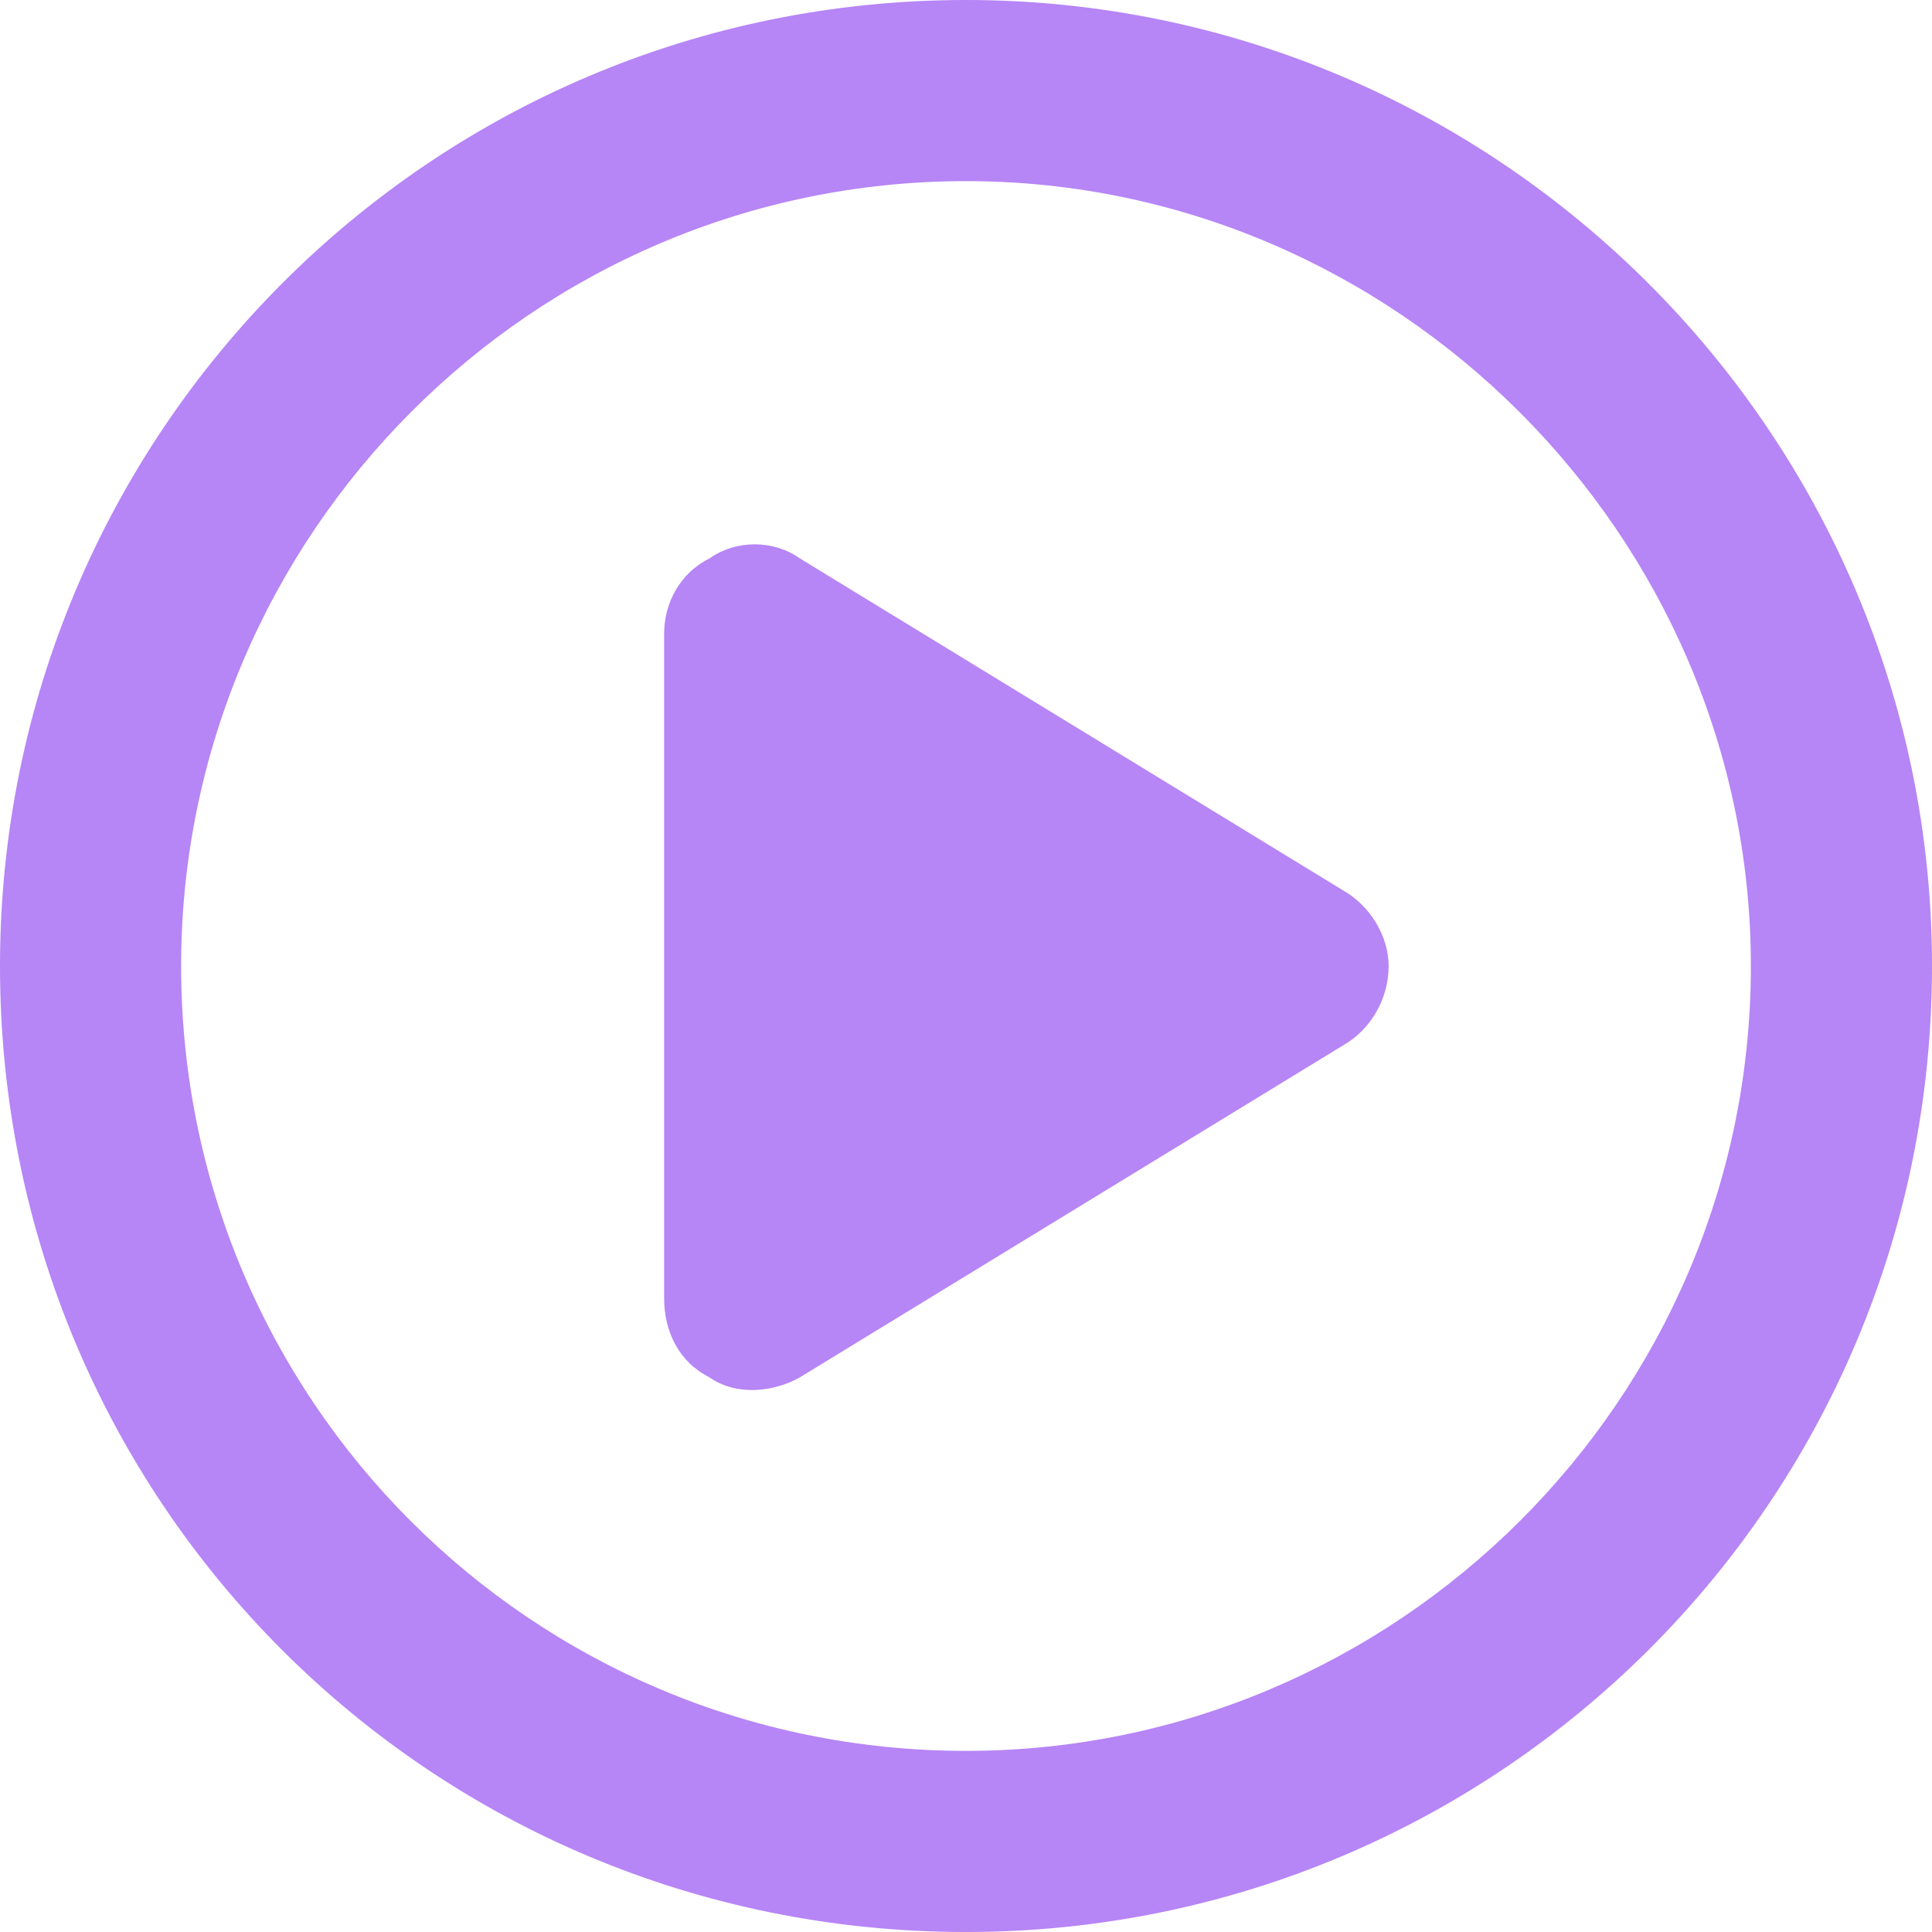 <svg width="16" height="16" viewBox="0 0 16 16" fill="none" xmlns="http://www.w3.org/2000/svg">
<path d="M5.875 4.625C6.094 4.469 6.406 4.469 6.625 4.625L11.125 7.375C11.344 7.5 11.5 7.75 11.5 8C11.5 8.281 11.344 8.531 11.125 8.656L6.625 11.406C6.406 11.531 6.094 11.562 5.875 11.406C5.625 11.281 5.5 11.031 5.5 10.75V5.25C5.5 5 5.625 4.75 5.875 4.625ZM16 8C16 12.438 12.406 16 8 16C3.562 16 0 12.438 0 8C0 3.594 3.562 0 8 0C12.406 0 16 3.594 16 8ZM8 1.5C4.406 1.5 1.5 4.438 1.5 8C1.5 11.594 4.406 14.5 8 14.5C11.562 14.5 14.5 11.594 14.5 8C14.5 4.438 11.562 1.5 8 1.5Z" fill="#9E5CF2" fill-opacity="0.75"/>
</svg>
